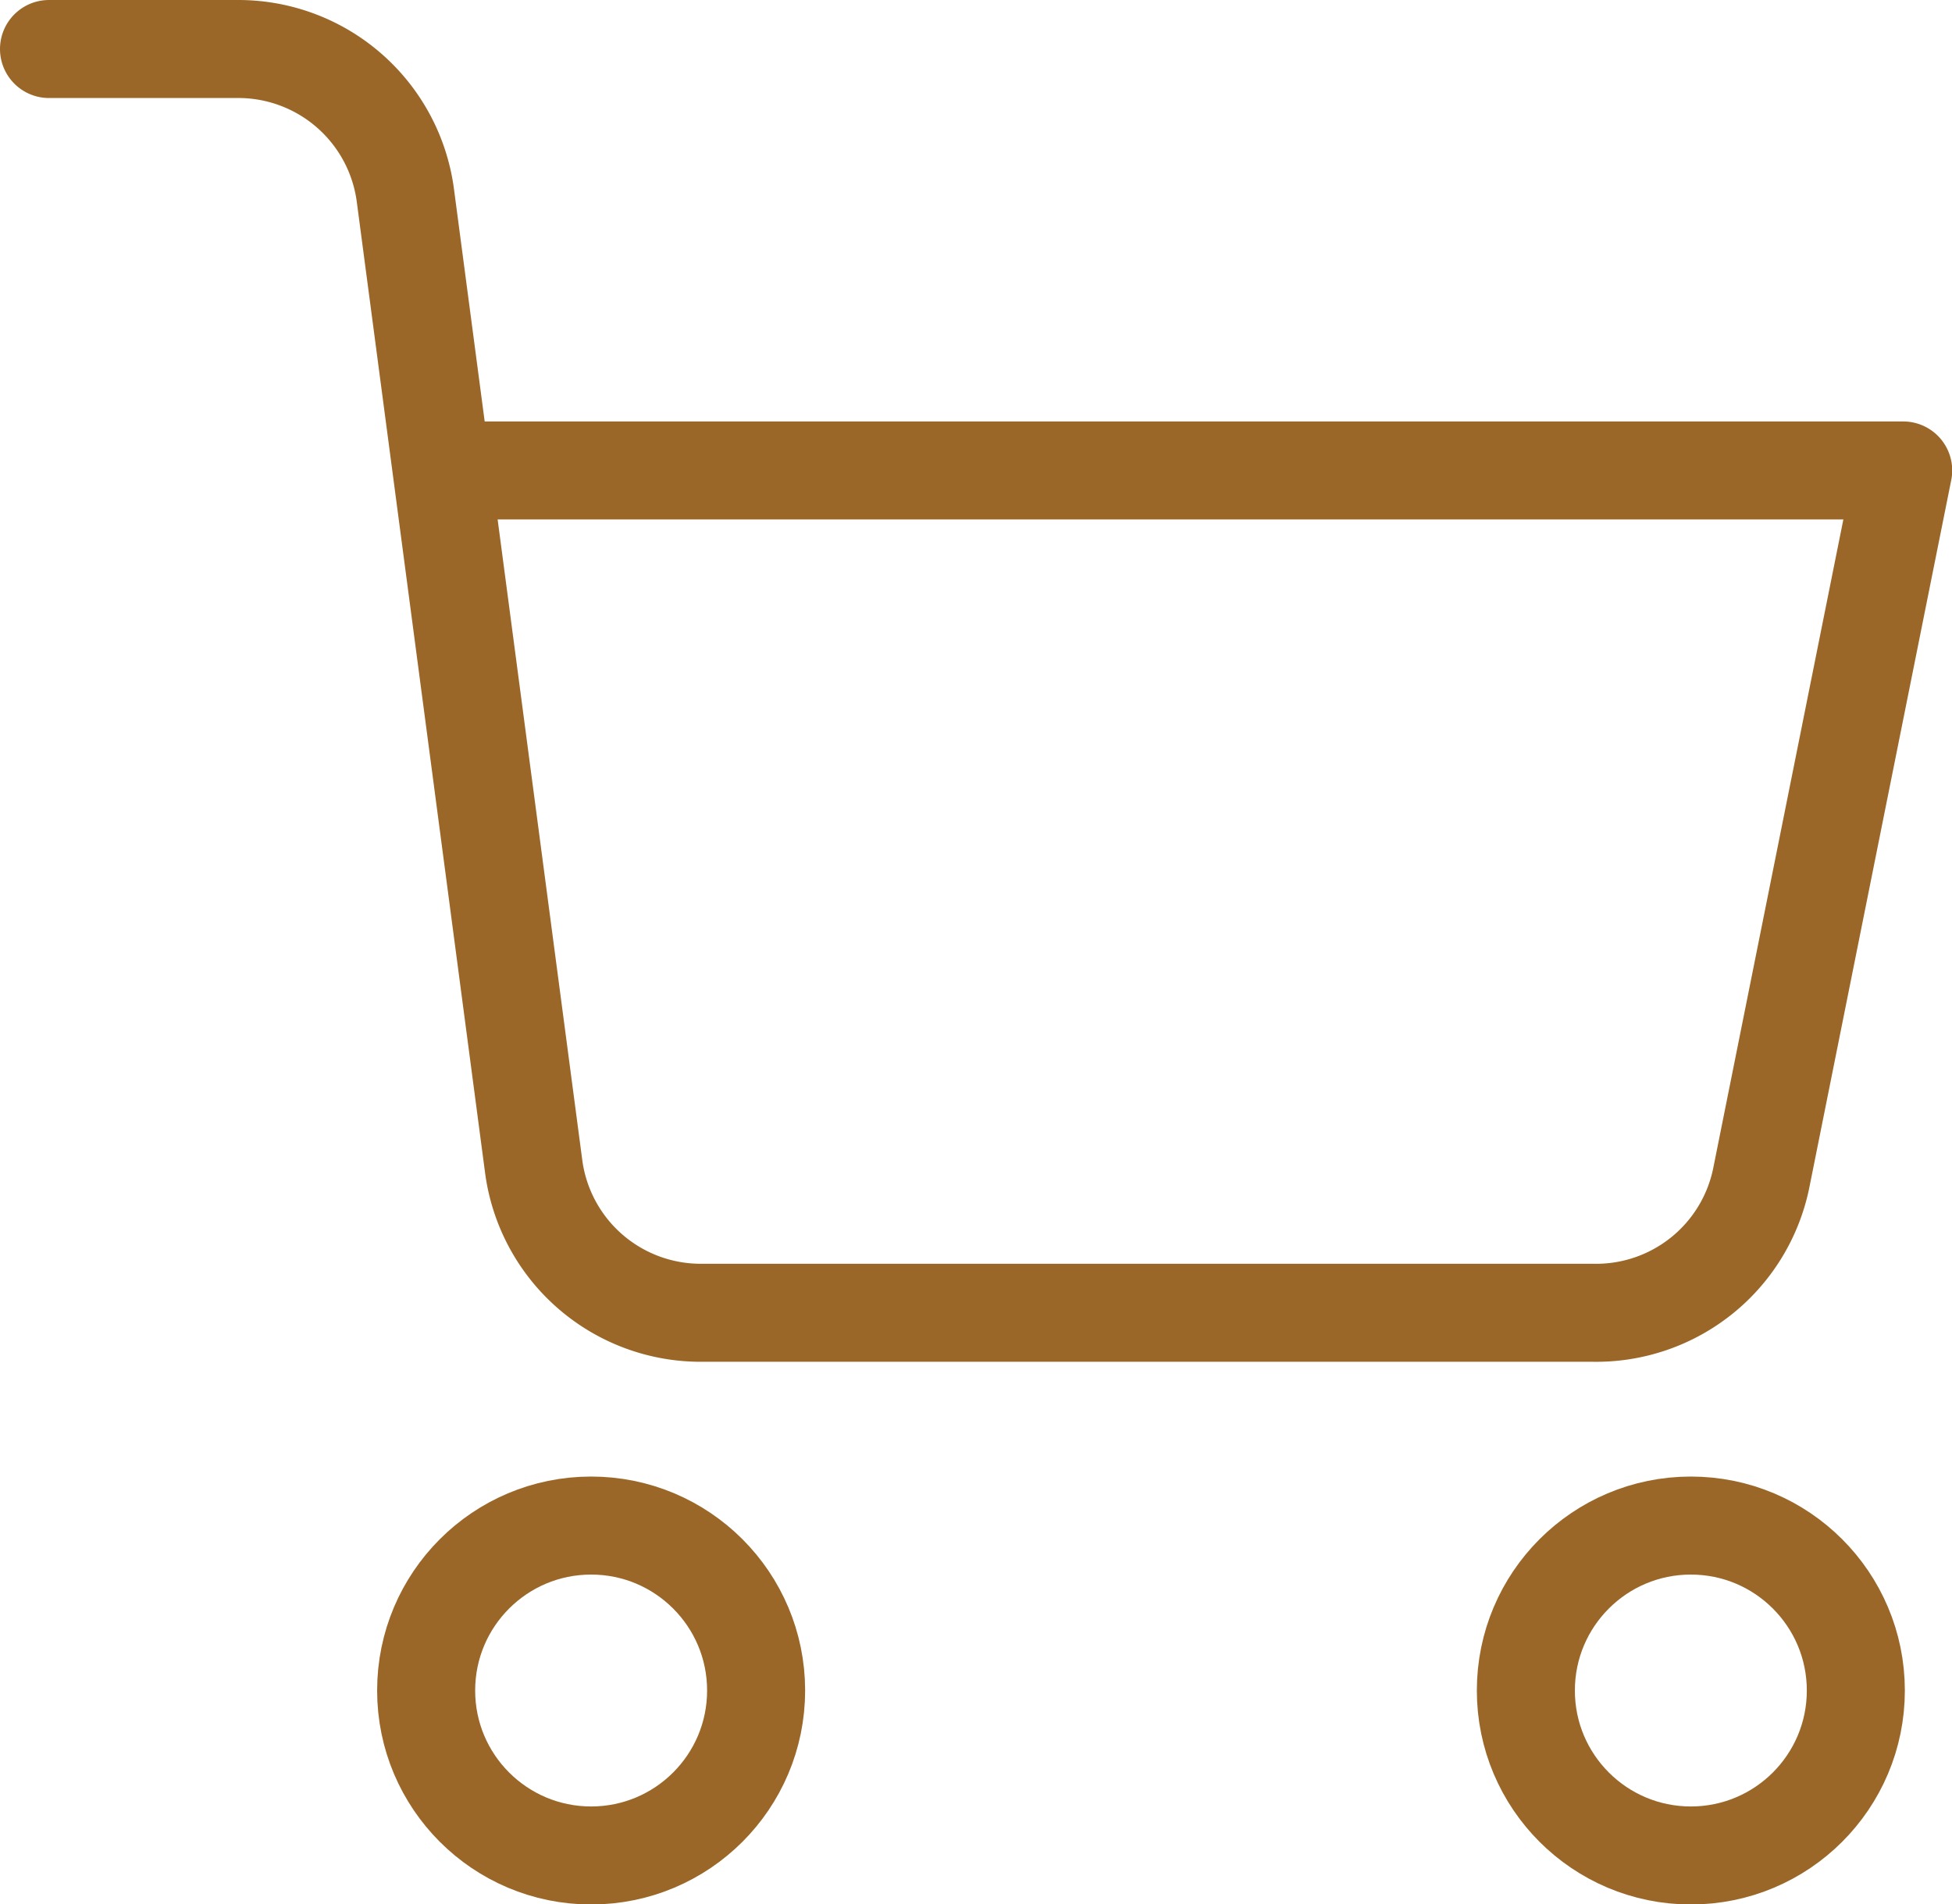 <svg xmlns="http://www.w3.org/2000/svg" width="19.912" height="19.43" viewBox="0 0 19.912 19.43">
  <g id="cart" transform="translate(-0.5 -0.5)">
    <circle id="Ellipse_12" data-name="Ellipse 12" cx="1.683" cy="1.683" r="1.683" transform="translate(4.847 16.065)" fill="none" stroke="#9a6728" stroke-linecap="round" stroke-linejoin="round" stroke-width="1"/>
    <circle id="Ellipse_13" data-name="Ellipse 13" cx="1.683" cy="1.683" r="1.683" transform="translate(16.065 16.065)" fill="none" stroke="#9a6728" stroke-linecap="round" stroke-linejoin="round" stroke-width="1"/>
    <path id="Path_36" data-name="Path 36" d="M5.014,5.3h14.9L18.468,12.51a1.719,1.719,0,0,1-1.719,1.384H7.662a1.719,1.719,0,0,1-1.719-1.5L4.636,2.5A1.719,1.719,0,0,0,2.934,1H1" transform="translate(0 0)" fill="none" stroke="#9a6728" stroke-linecap="round" stroke-linejoin="round" stroke-width="1"/>
  </g>
</svg>

